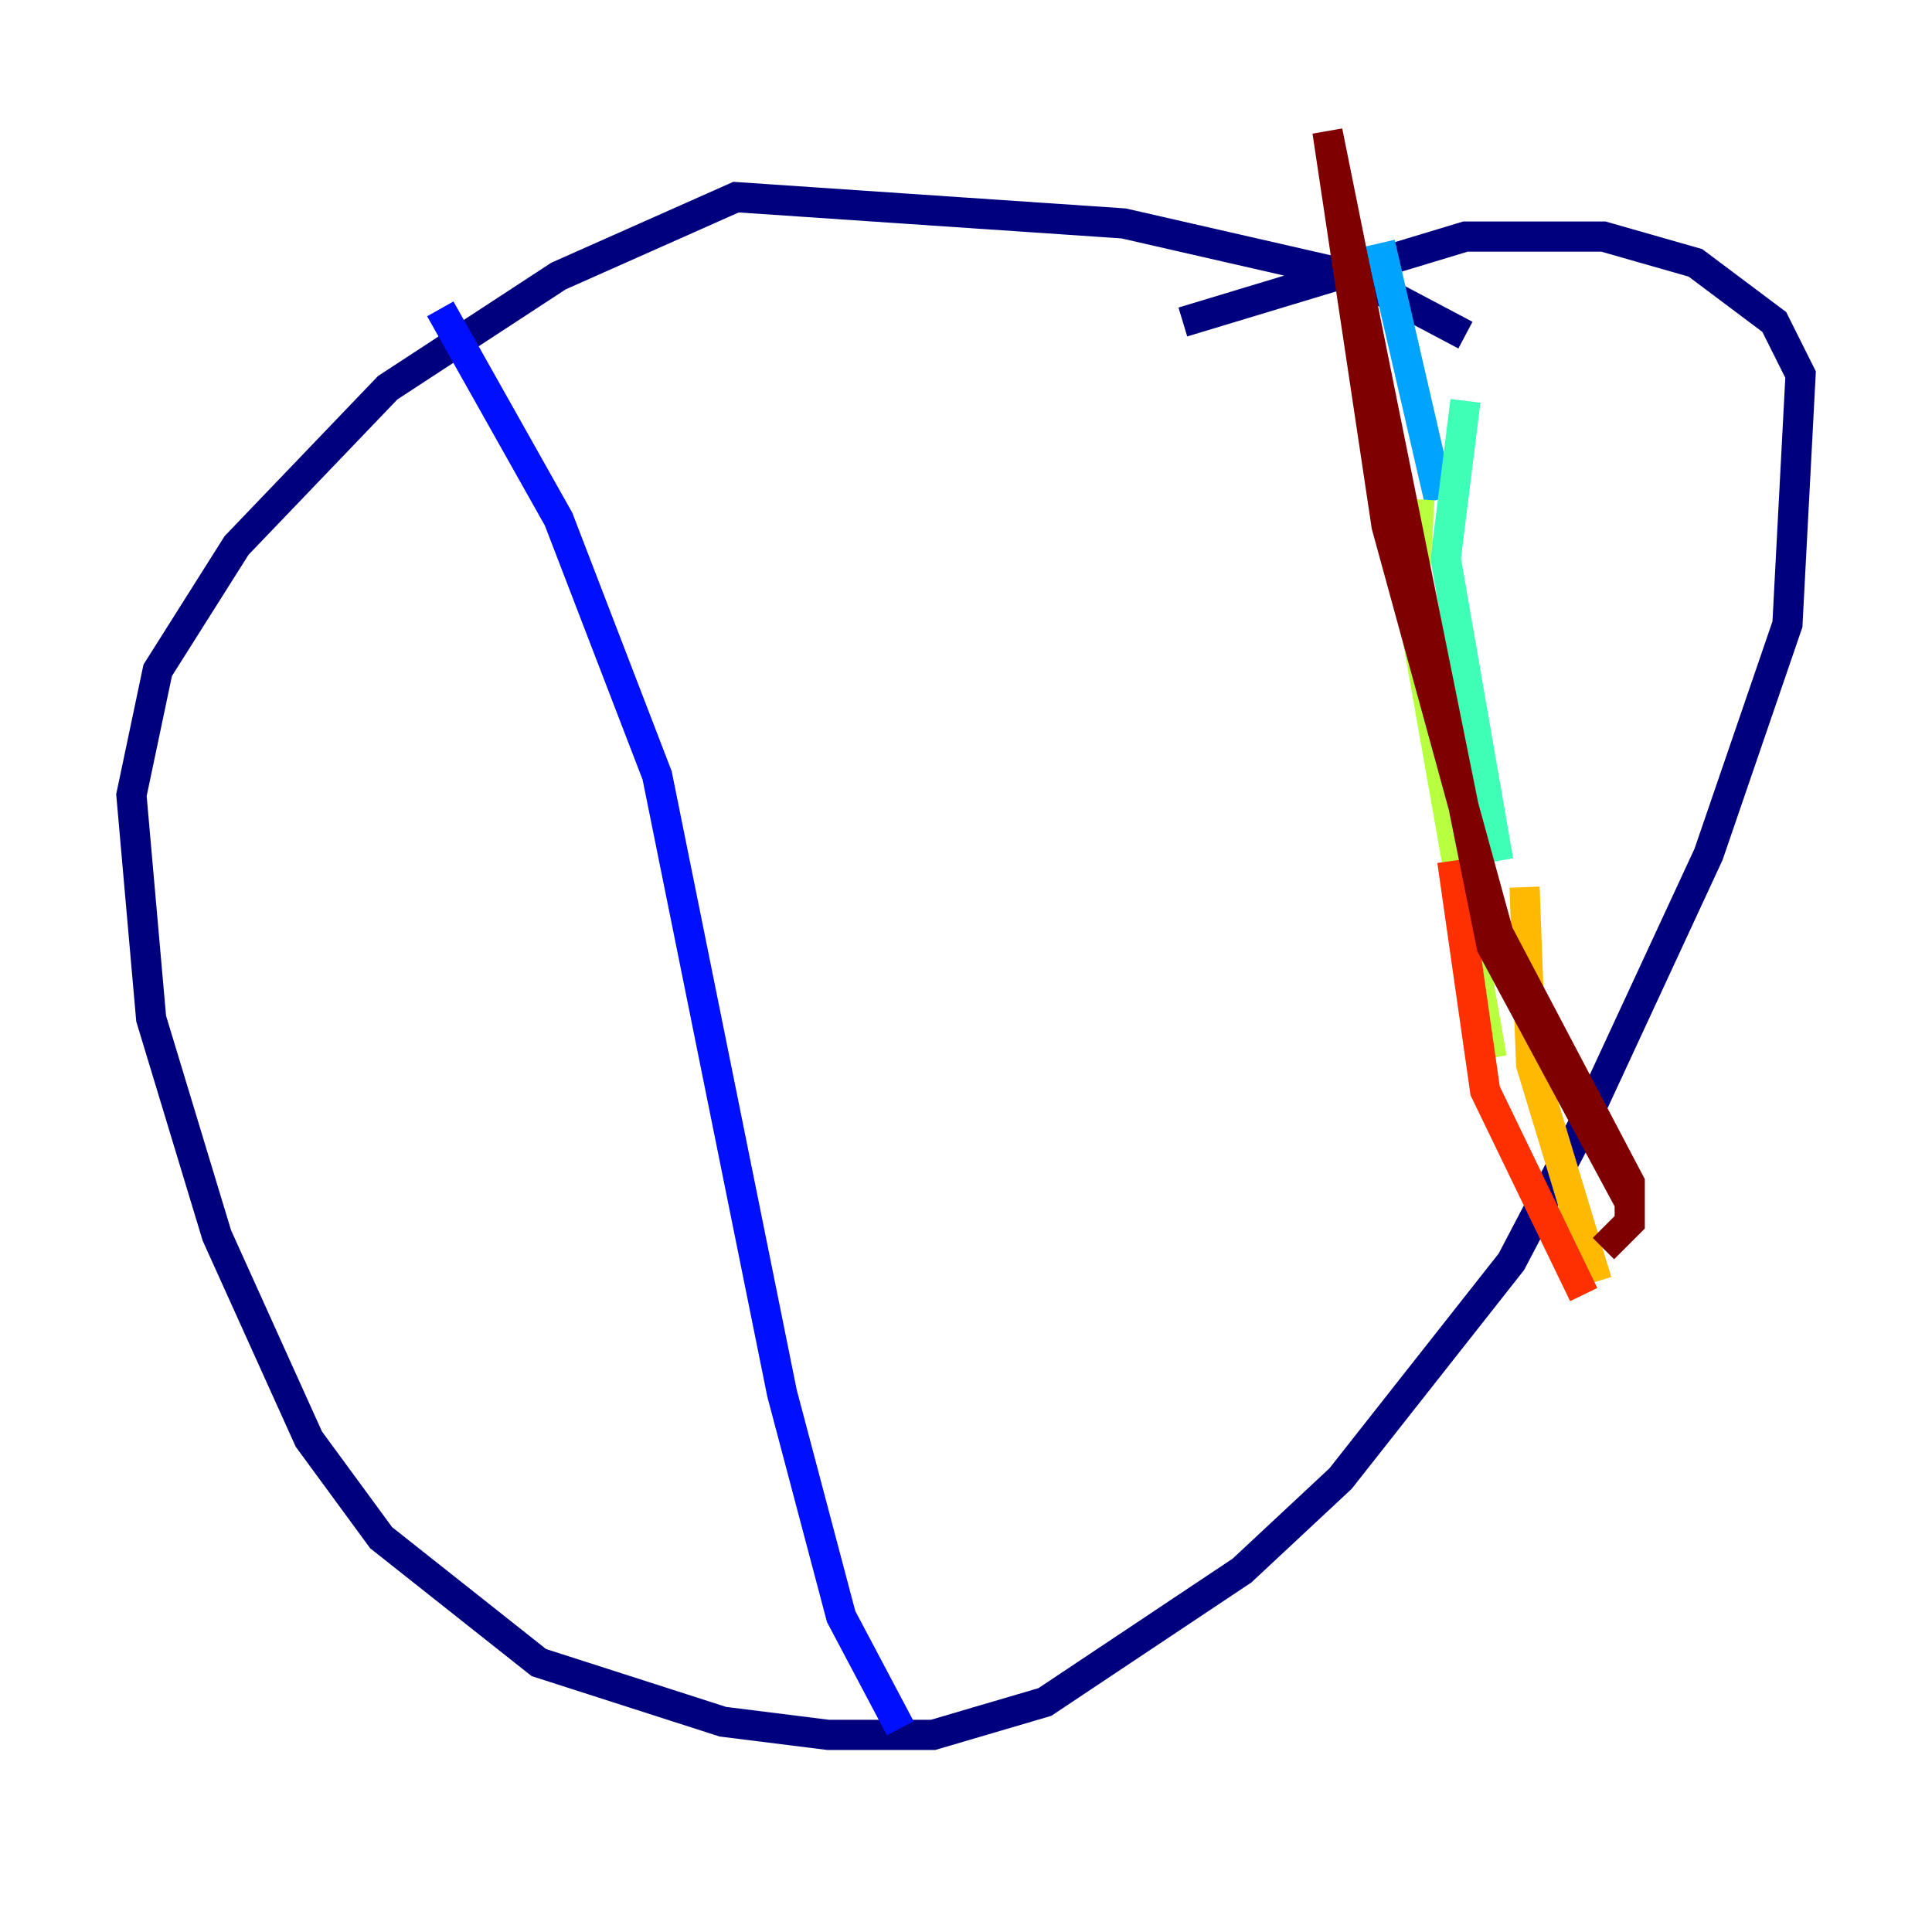 <?xml version="1.0" encoding="utf-8" ?>
<svg baseProfile="tiny" height="128" version="1.2" viewBox="0,0,128,128" width="128" xmlns="http://www.w3.org/2000/svg" xmlns:ev="http://www.w3.org/2001/xml-events" xmlns:xlink="http://www.w3.org/1999/xlink"><defs /><polyline fill="none" points="97.088,22.204 89.687,18.286 74.449,14.803 48.762,13.061 37.007,18.286 25.687,25.687 15.674,36.136 10.449,44.408 8.707,52.68 10.014,67.483 14.367,81.85 20.463,95.347 25.252,101.878 35.701,110.15 47.891,114.068 54.857,114.939 61.823,114.939 69.225,112.762 82.286,104.054 88.816,97.959 100.136,83.592 104.925,74.449 113.197,56.599 118.422,41.361 119.293,24.816 117.551,21.333 112.326,17.415 106.231,15.674 97.088,15.674 78.367,21.333" stroke="#00007f" stroke-width="2" /><polyline fill="none" points="29.17,20.463 37.007,34.395 43.537,51.374 51.809,92.299 55.728,107.102 59.646,114.503" stroke="#0010ff" stroke-width="2" /><polyline fill="none" points="91.429,16.109 95.347,33.088" stroke="#00a4ff" stroke-width="2" /><polyline fill="none" points="97.088,26.558 95.782,37.007 99.265,57.034" stroke="#3fffb7" stroke-width="2" /><polyline fill="none" points="94.041,33.088 93.605,40.49 98.83,70.095" stroke="#b7ff3f" stroke-width="2" /><polyline fill="none" points="101.007,58.776 101.442,70.531 105.796,84.898" stroke="#ffb900" stroke-width="2" /><polyline fill="none" points="96.218,57.034 98.395,72.272 104.925,85.769" stroke="#ff3000" stroke-width="2" /><polyline fill="none" points="107.973,79.674 98.83,62.694 87.946,8.707 91.864,34.83 99.265,61.823 107.973,78.367 107.973,80.98 106.231,82.721" stroke="#7f0000" stroke-width="2" /></svg>